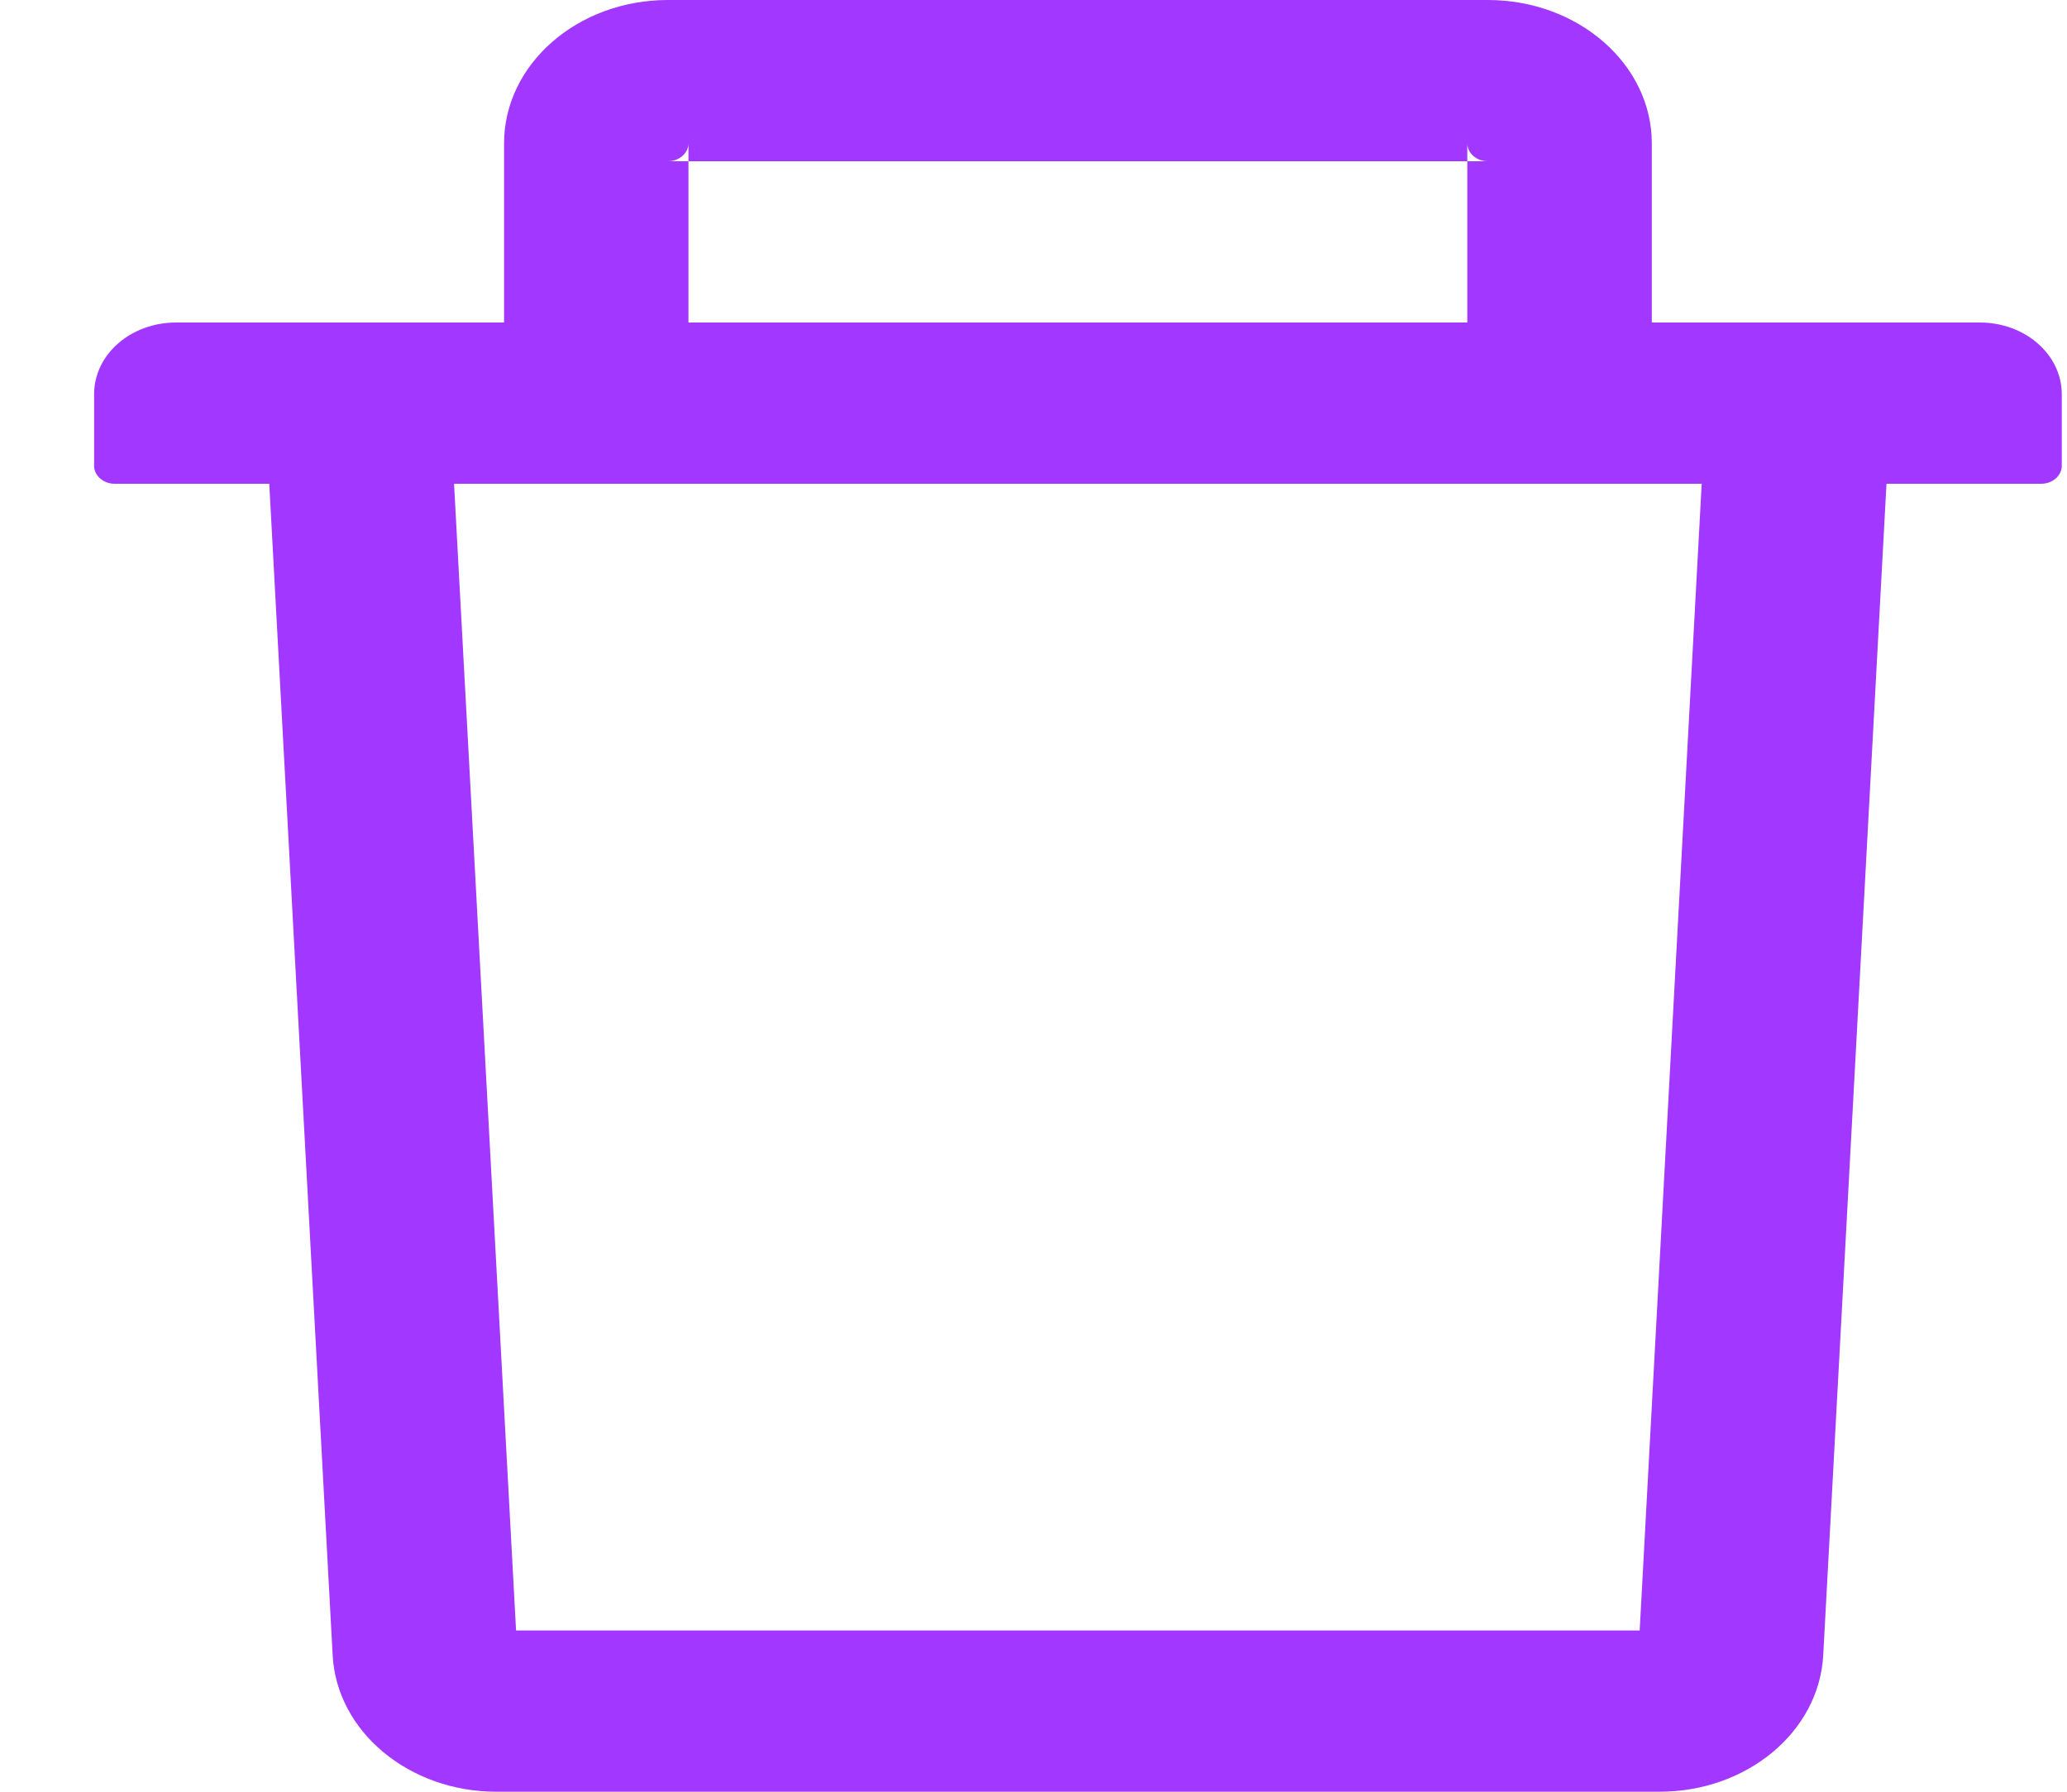 <svg width="15" height="13" viewBox="0 0 15 13" fill="none" xmlns="http://www.w3.org/2000/svg">
<path d="M4.996 1.17H4.847C4.929 1.17 4.996 1.111 4.996 1.04V1.17ZM4.996 1.17H10.648V1.04C10.648 1.111 10.715 1.17 10.797 1.17H10.648V2.34H11.987V1.04C11.987 0.466 11.453 0 10.797 0H4.847C4.191 0 3.658 0.466 3.658 1.04V2.34H4.996V1.17ZM14.367 2.34H1.278C0.949 2.34 0.683 2.572 0.683 2.86V3.38C0.683 3.451 0.75 3.51 0.832 3.51H1.954L2.414 12.009C2.443 12.563 2.968 13 3.602 13H12.043C12.678 13 13.201 12.565 13.231 12.009L13.69 3.51H14.813C14.895 3.51 14.962 3.451 14.962 3.38V2.86C14.962 2.572 14.696 2.34 14.367 2.34ZM11.899 11.83H3.745L3.295 3.51H12.349L11.899 11.83Z" fill="#A238FF"/>
</svg>
